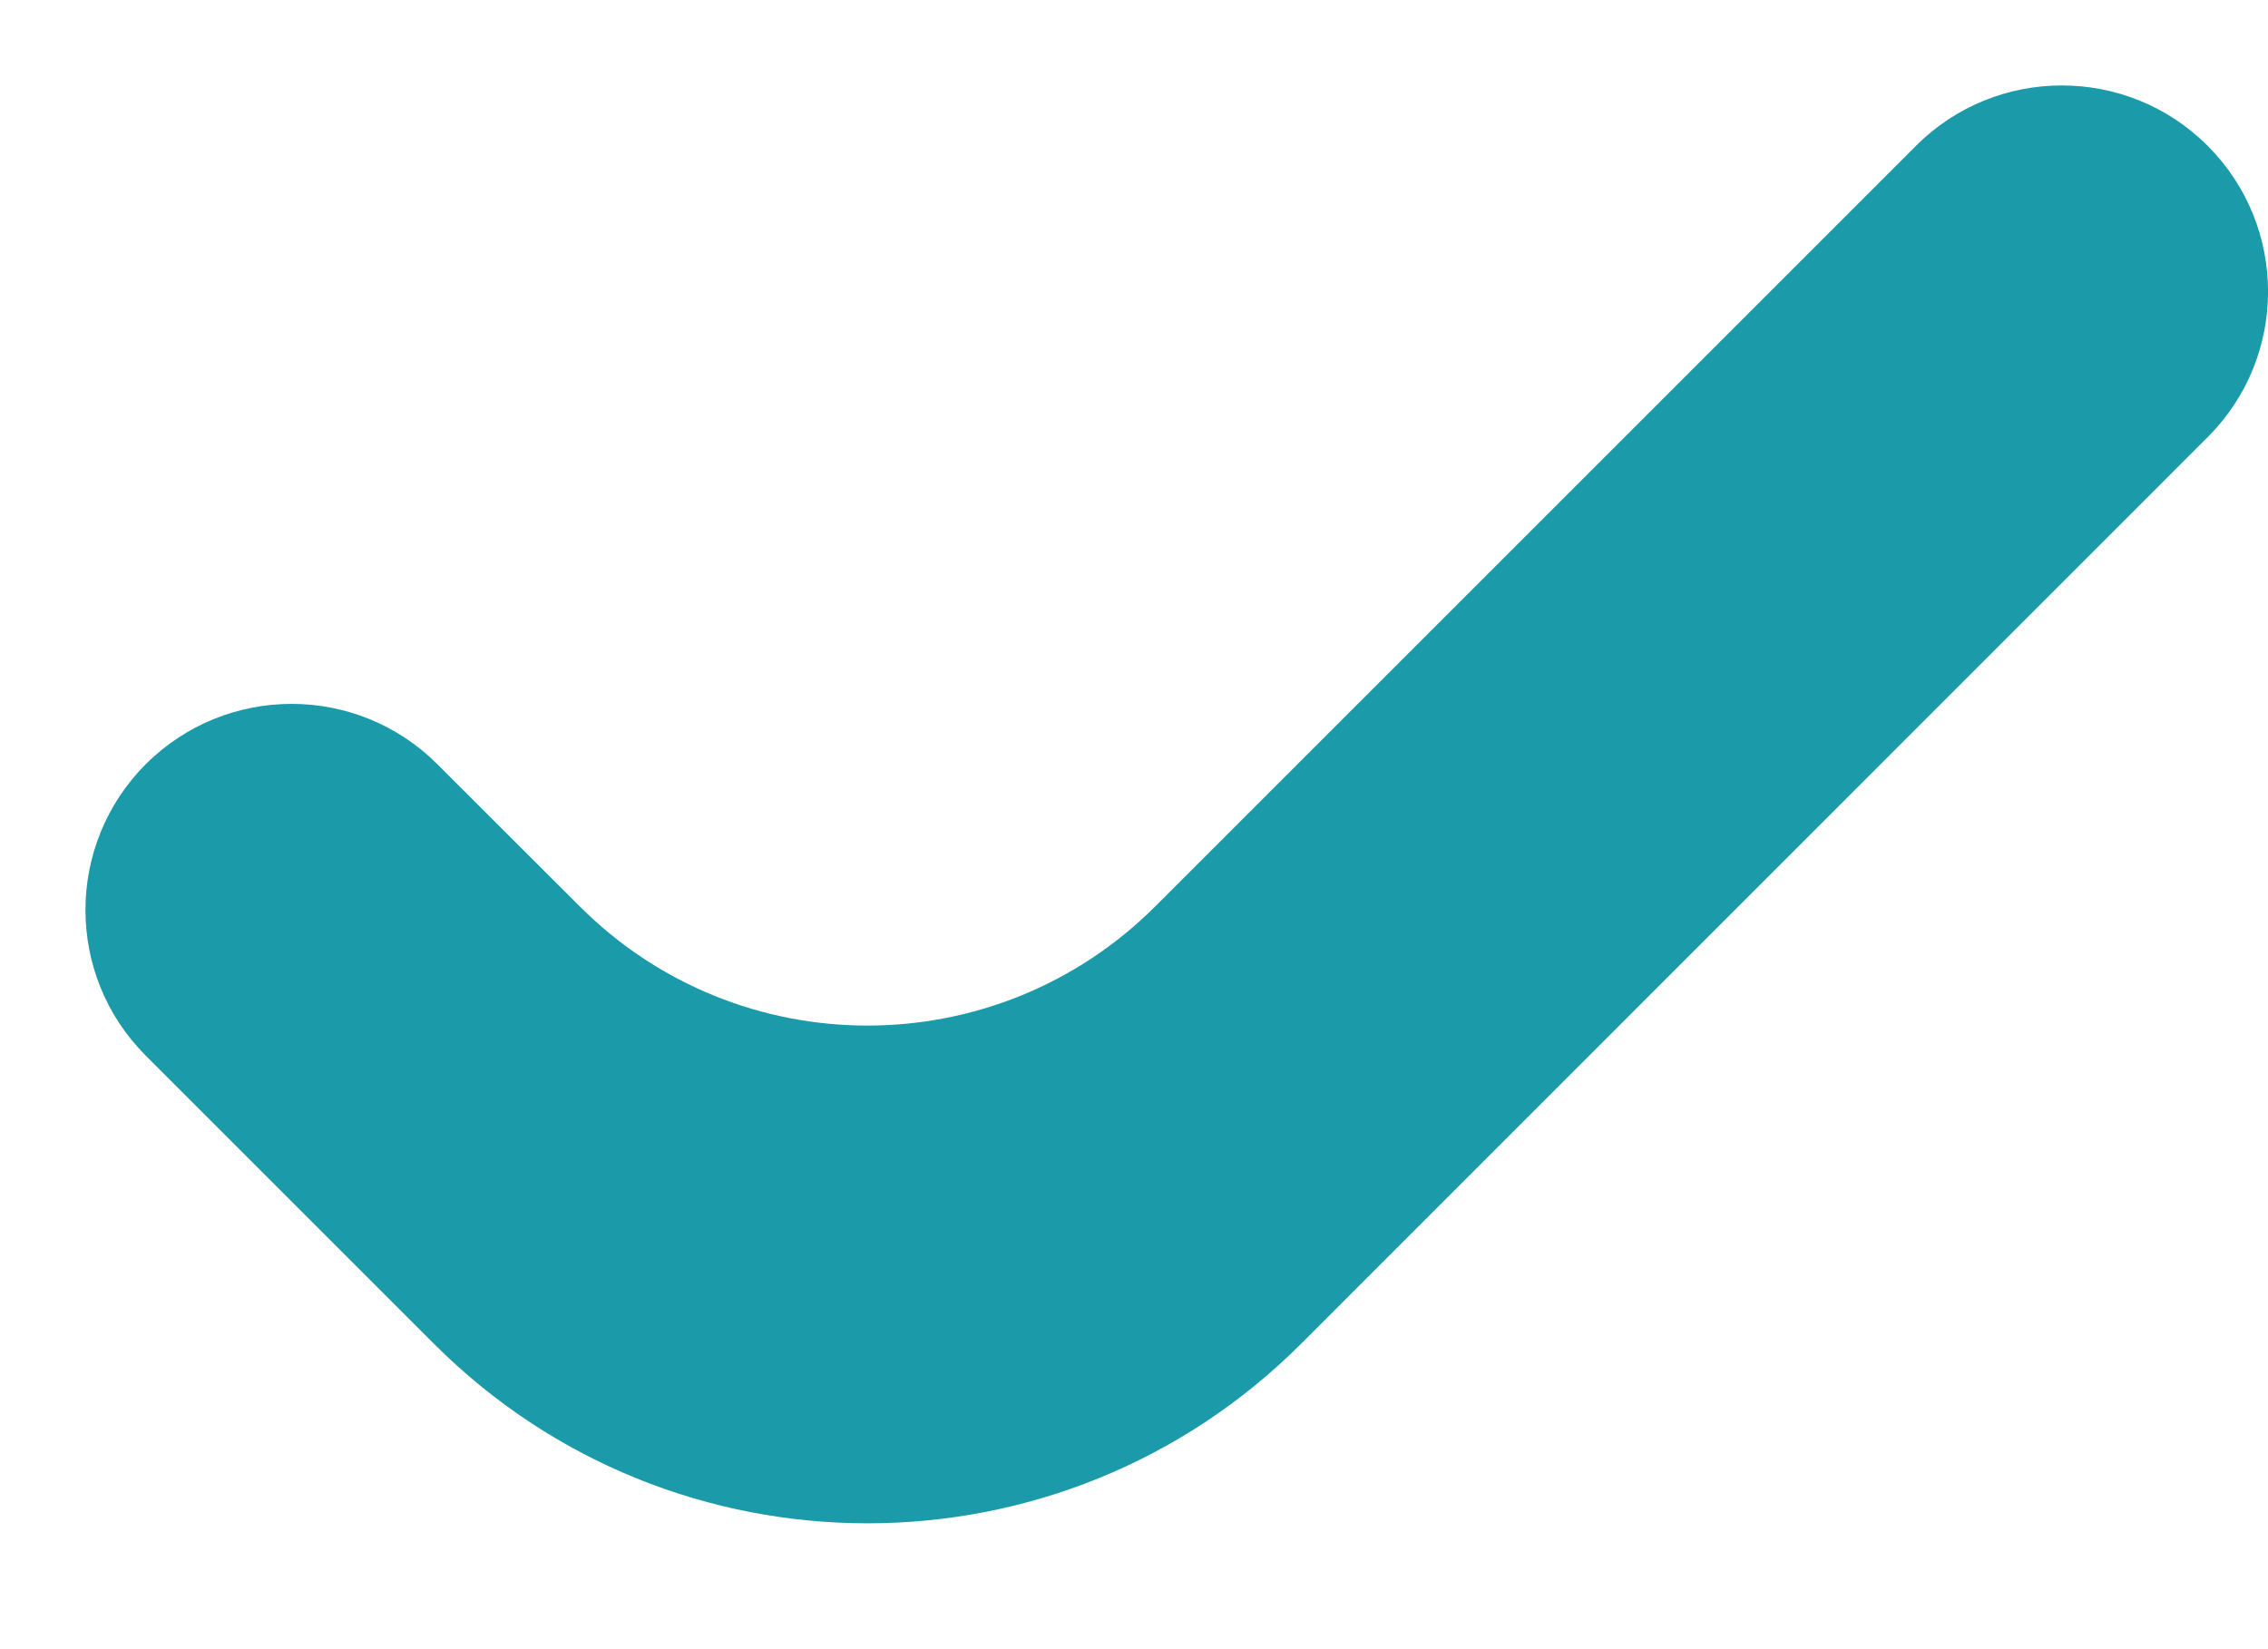 <svg width="11" height="8" viewBox="0 0 11 8" fill="none" xmlns="http://www.w3.org/2000/svg">
<path fill-rule="evenodd" clip-rule="evenodd" d="M10.707 0.707C11.098 1.098 11.098 1.731 10.707 2.121L6.311 6.518C5.149 7.68 3.265 7.68 2.104 6.518L0.707 5.121C0.317 4.731 0.317 4.098 0.707 3.707C1.098 3.317 1.731 3.317 2.121 3.707L2.811 4.396C3.582 5.168 4.832 5.168 5.604 4.396L9.293 0.707C9.683 0.317 10.317 0.317 10.707 0.707Z" fill="#1B9AAA"/>
</svg>
